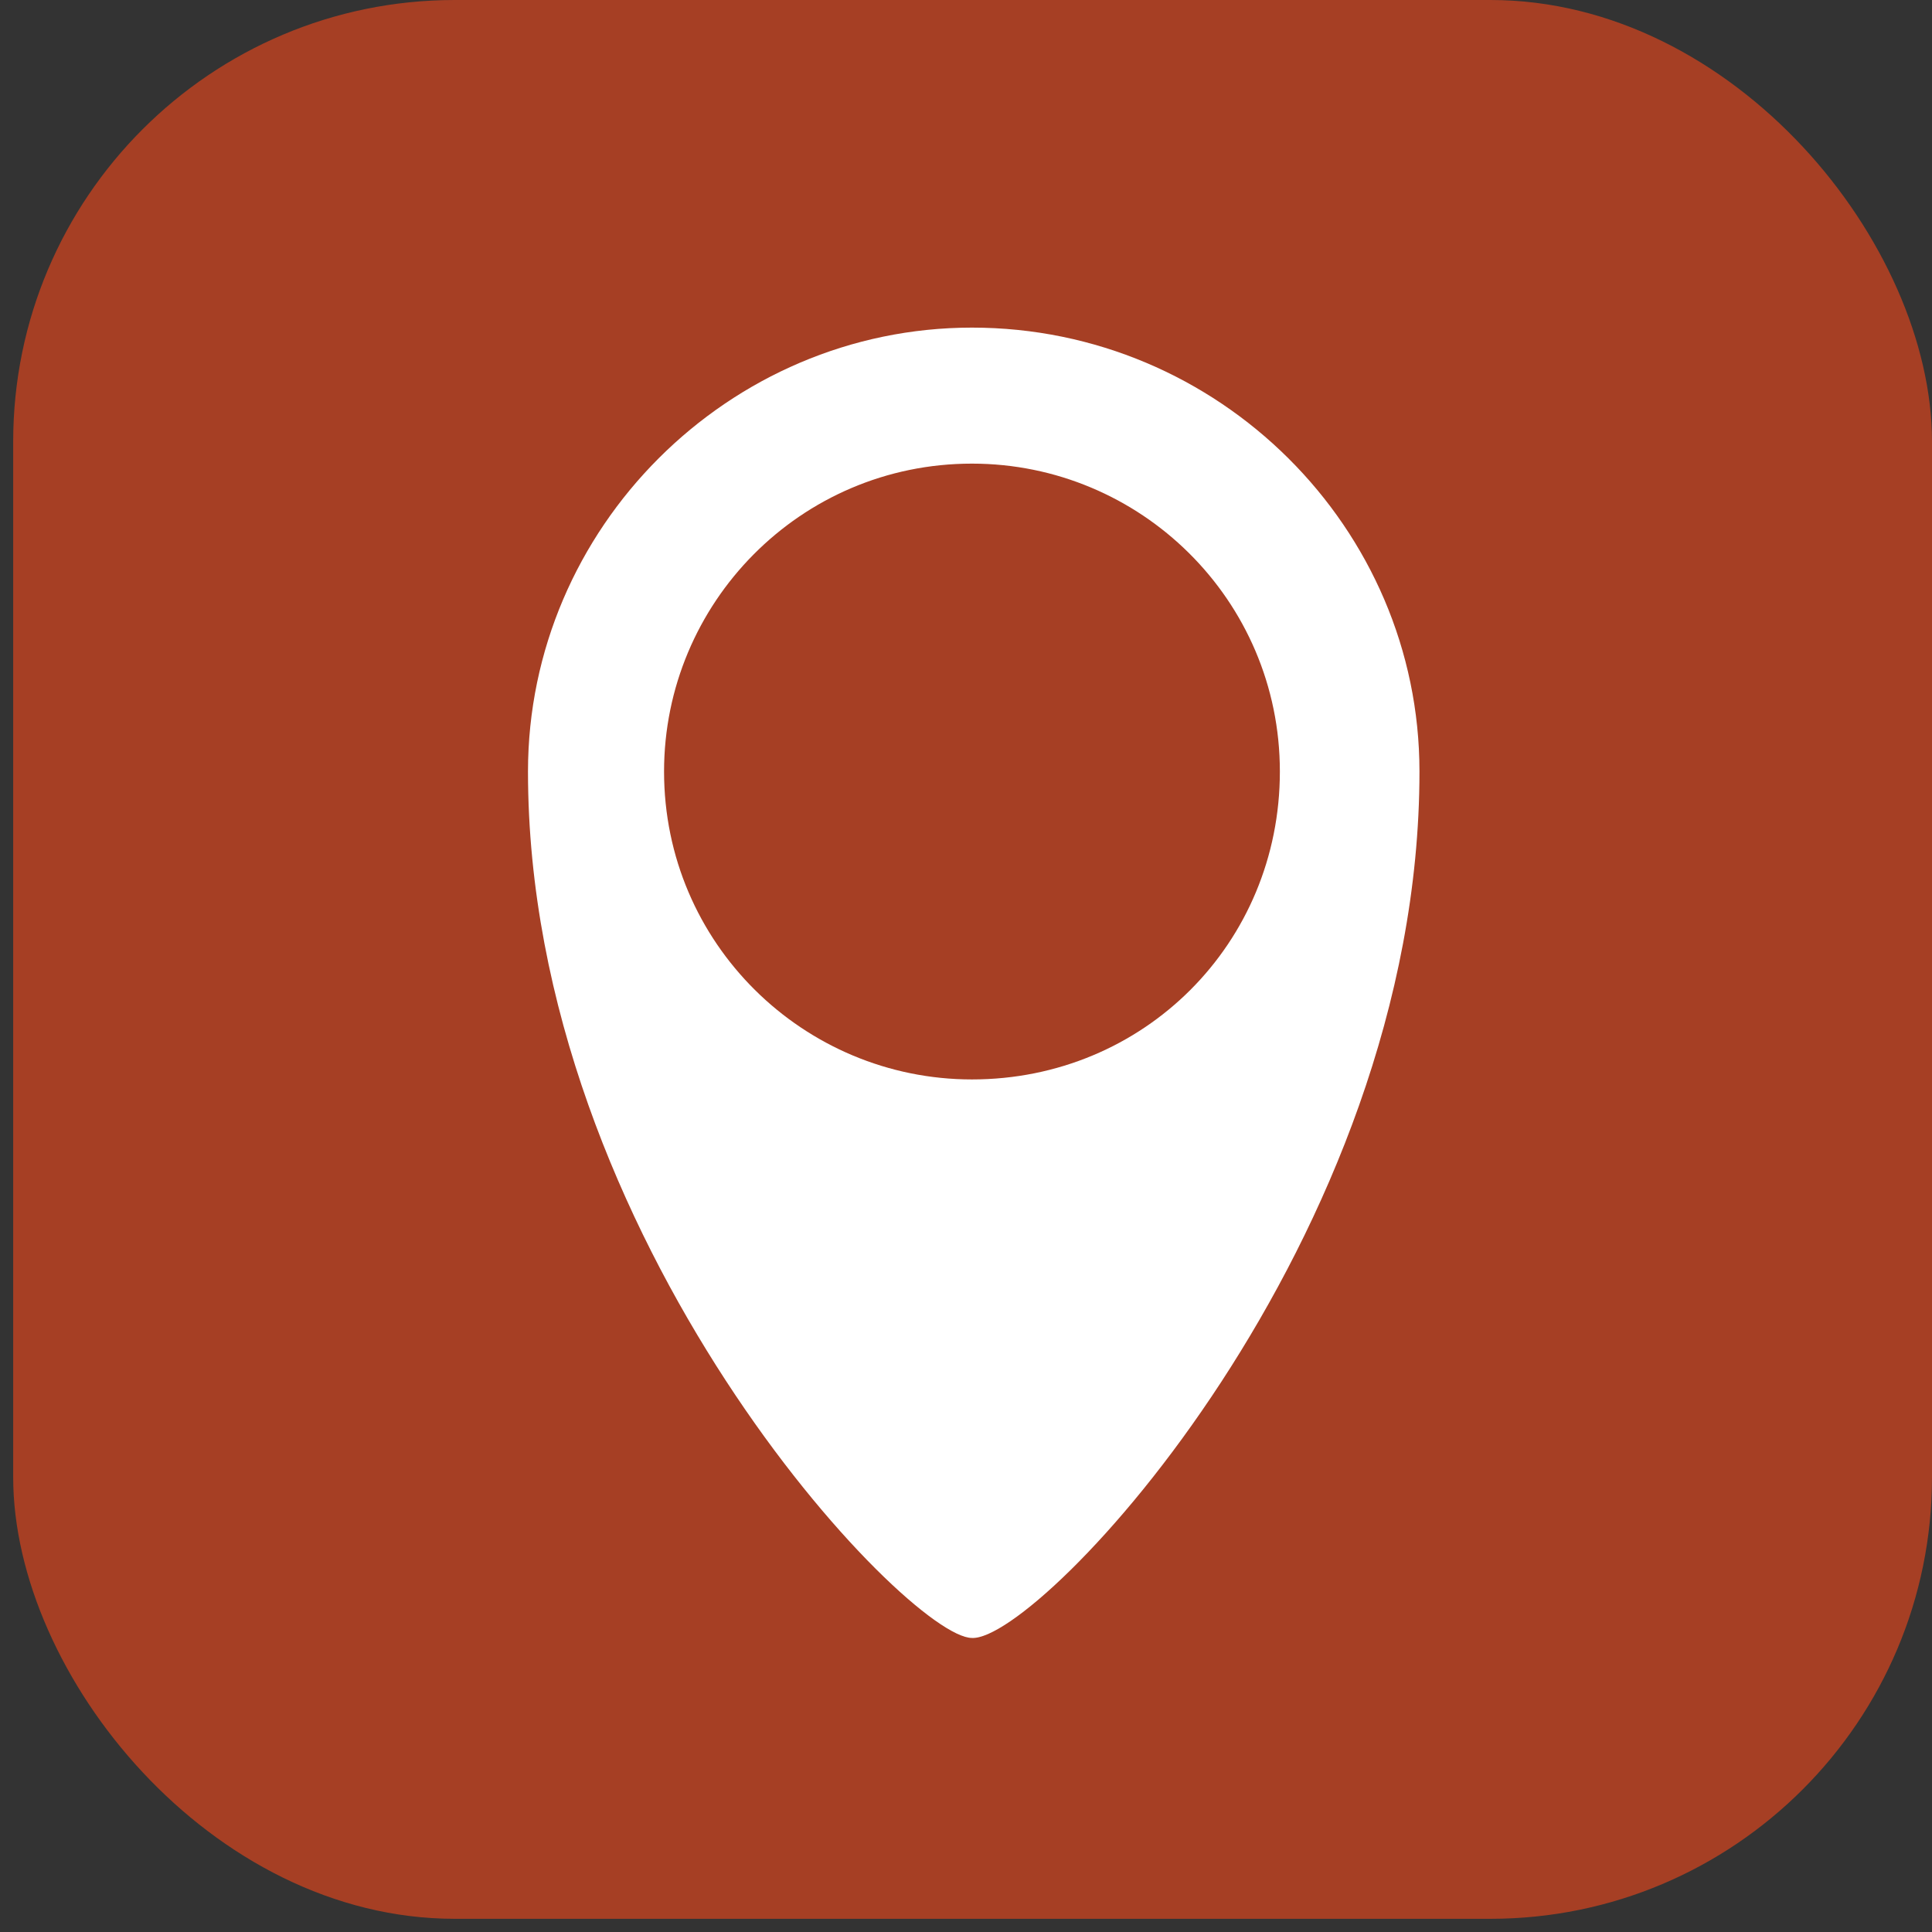 <svg width="35" height="35" viewBox="0 0 35 35" fill="none" xmlns="http://www.w3.org/2000/svg">
<rect x="0" y="0" width="35" height="35" fill="#333333" stroke="none"/>
<rect x="0.239" width="34.761" height="34.761" rx="8" fill="#A63F24"/>
<path d="M25.715 13.977C25.715 9.567 22.083 5.935 17.608 5.935C13.198 5.935 9.565 9.567 9.565 13.977C9.565 22.474 16.441 29.673 17.608 29.673C18.84 29.738 25.715 22.474 25.715 13.977Z" fill="white"/>
<path d="M17.608 19.555C14.56 19.555 12.03 17.091 12.03 13.977C12.03 10.929 14.495 8.399 17.608 8.399C20.657 8.399 23.186 10.864 23.186 13.977C23.186 17.091 20.721 19.555 17.608 19.555Z" fill="#A63F24"/>
</svg>
